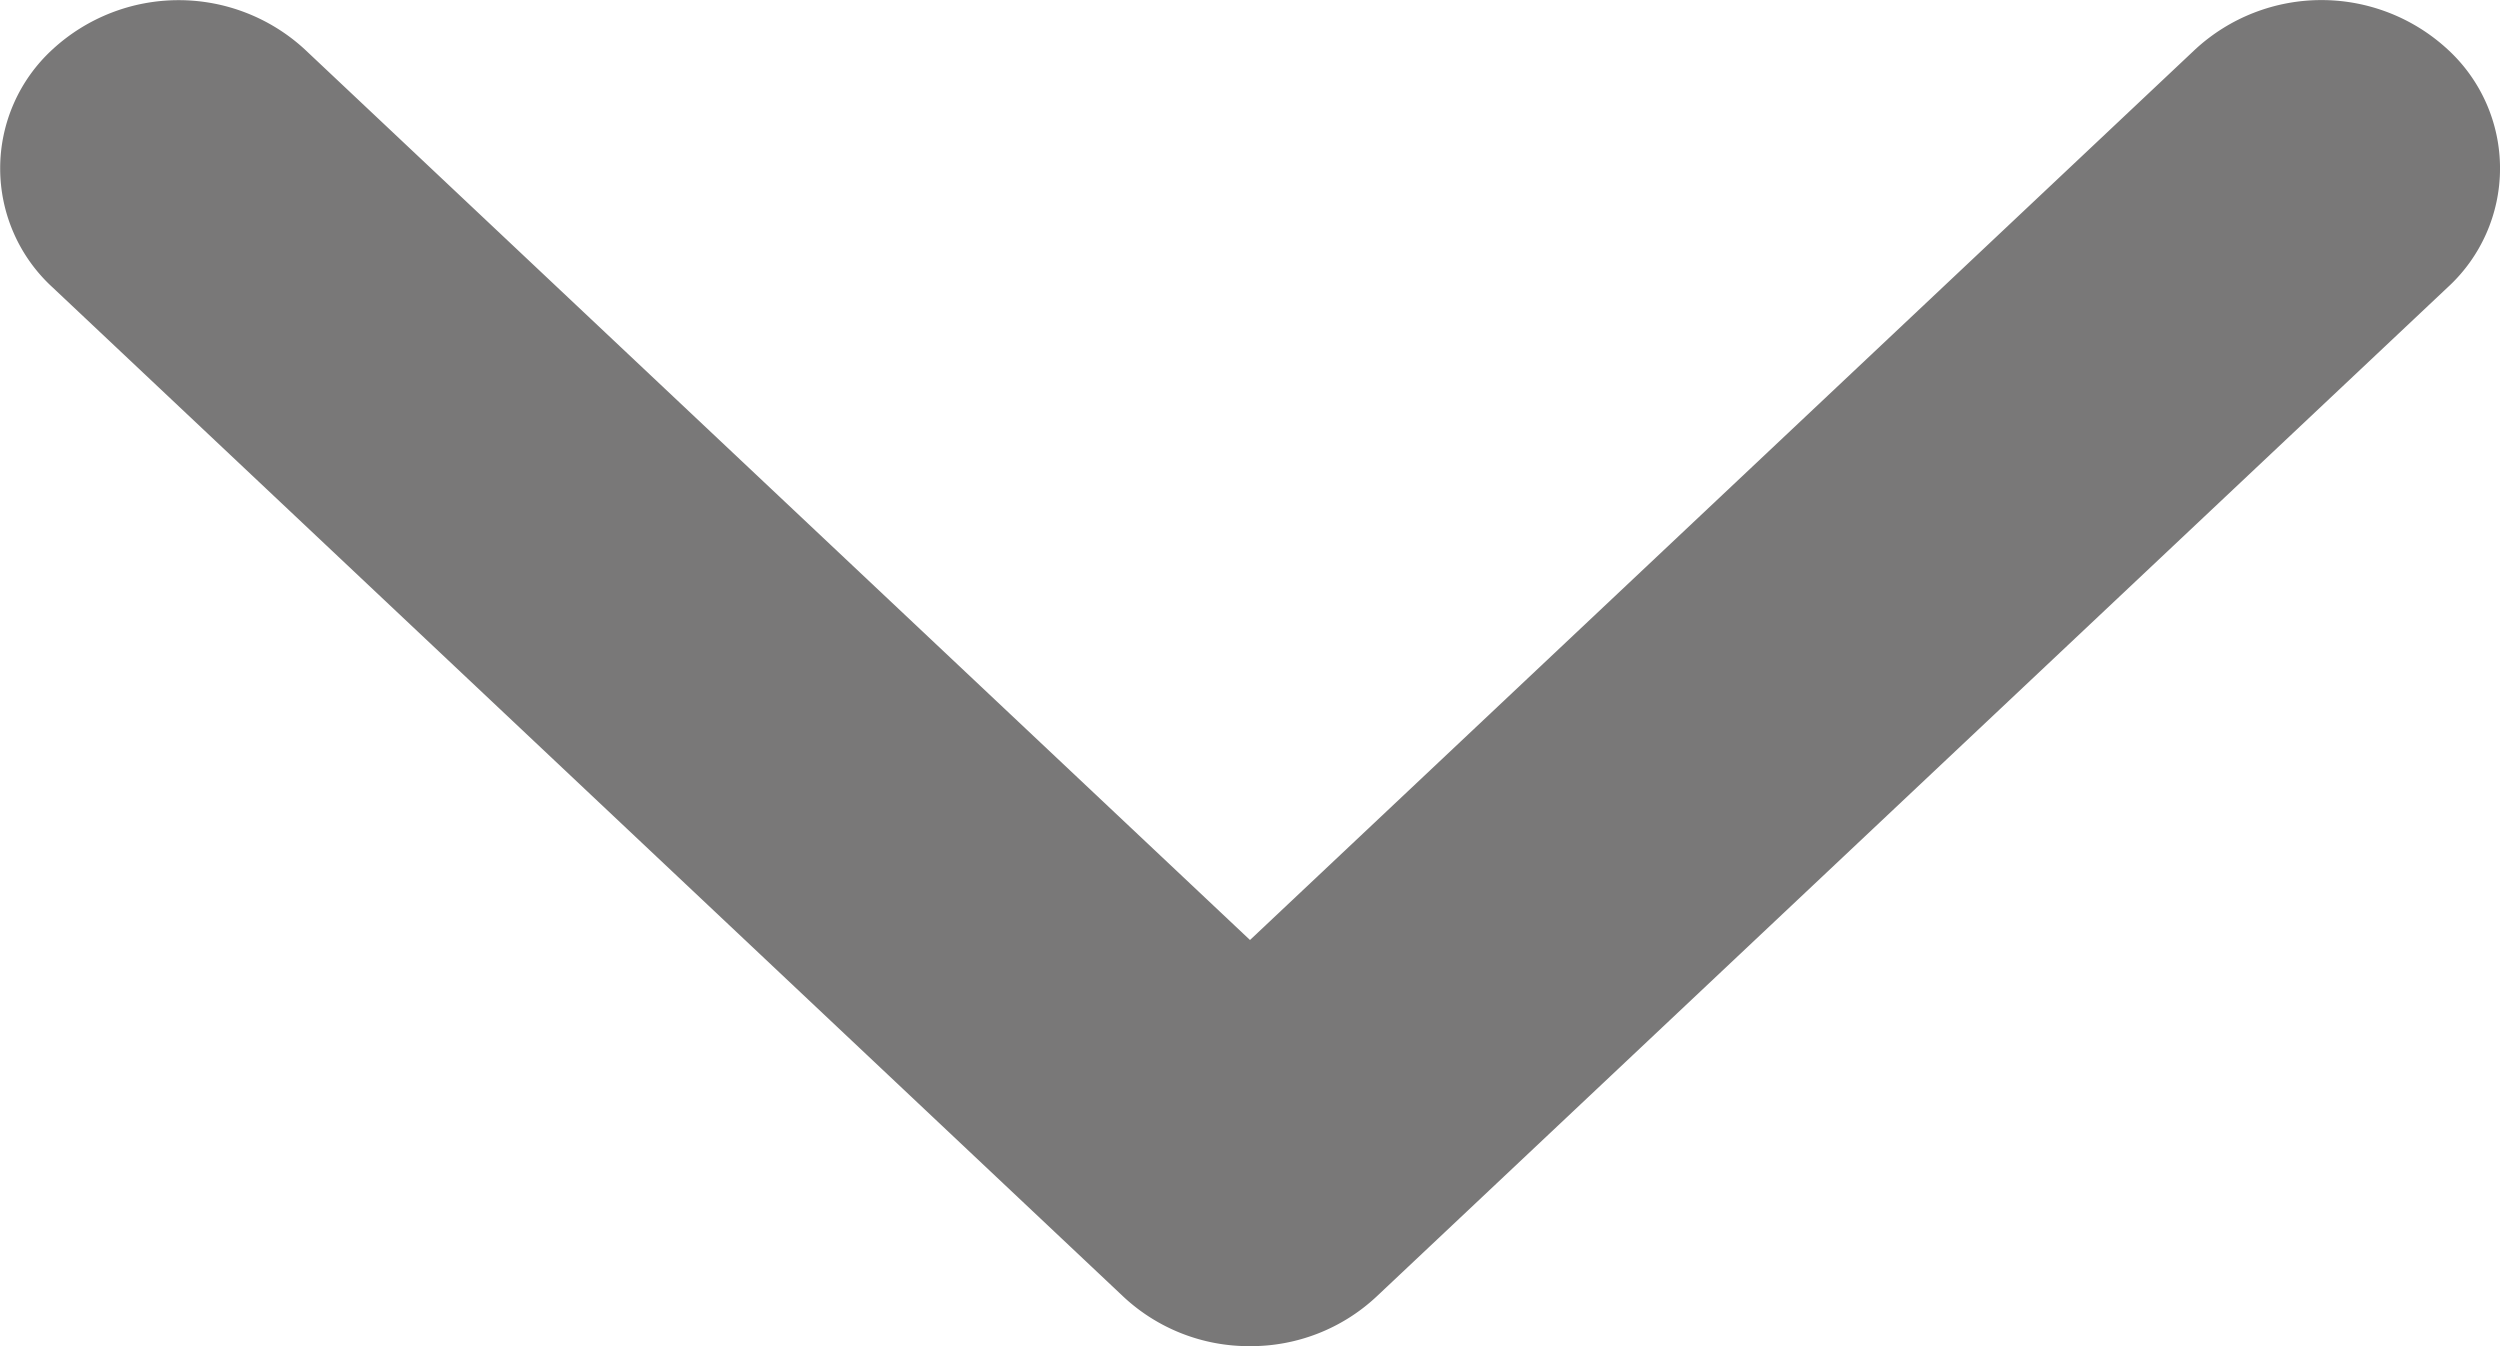 <svg xmlns="http://www.w3.org/2000/svg" fill="#797878" viewBox="0 0 13 7"><path fill-rule="evenodd" clip-rule="evenodd" d="M6.5 7a.956.956 0 0 1-.657-.256l-5.57-5.25a.839.839 0 0 1 0-1.237.968.968 0 0 1 1.312 0L6.5 4.888 11.415.257a.968.968 0 0 1 1.313 0 .839.839 0 0 1 0 1.237l-5.572 5.25A.956.956 0 0 1 6.5 7Z"/></svg>